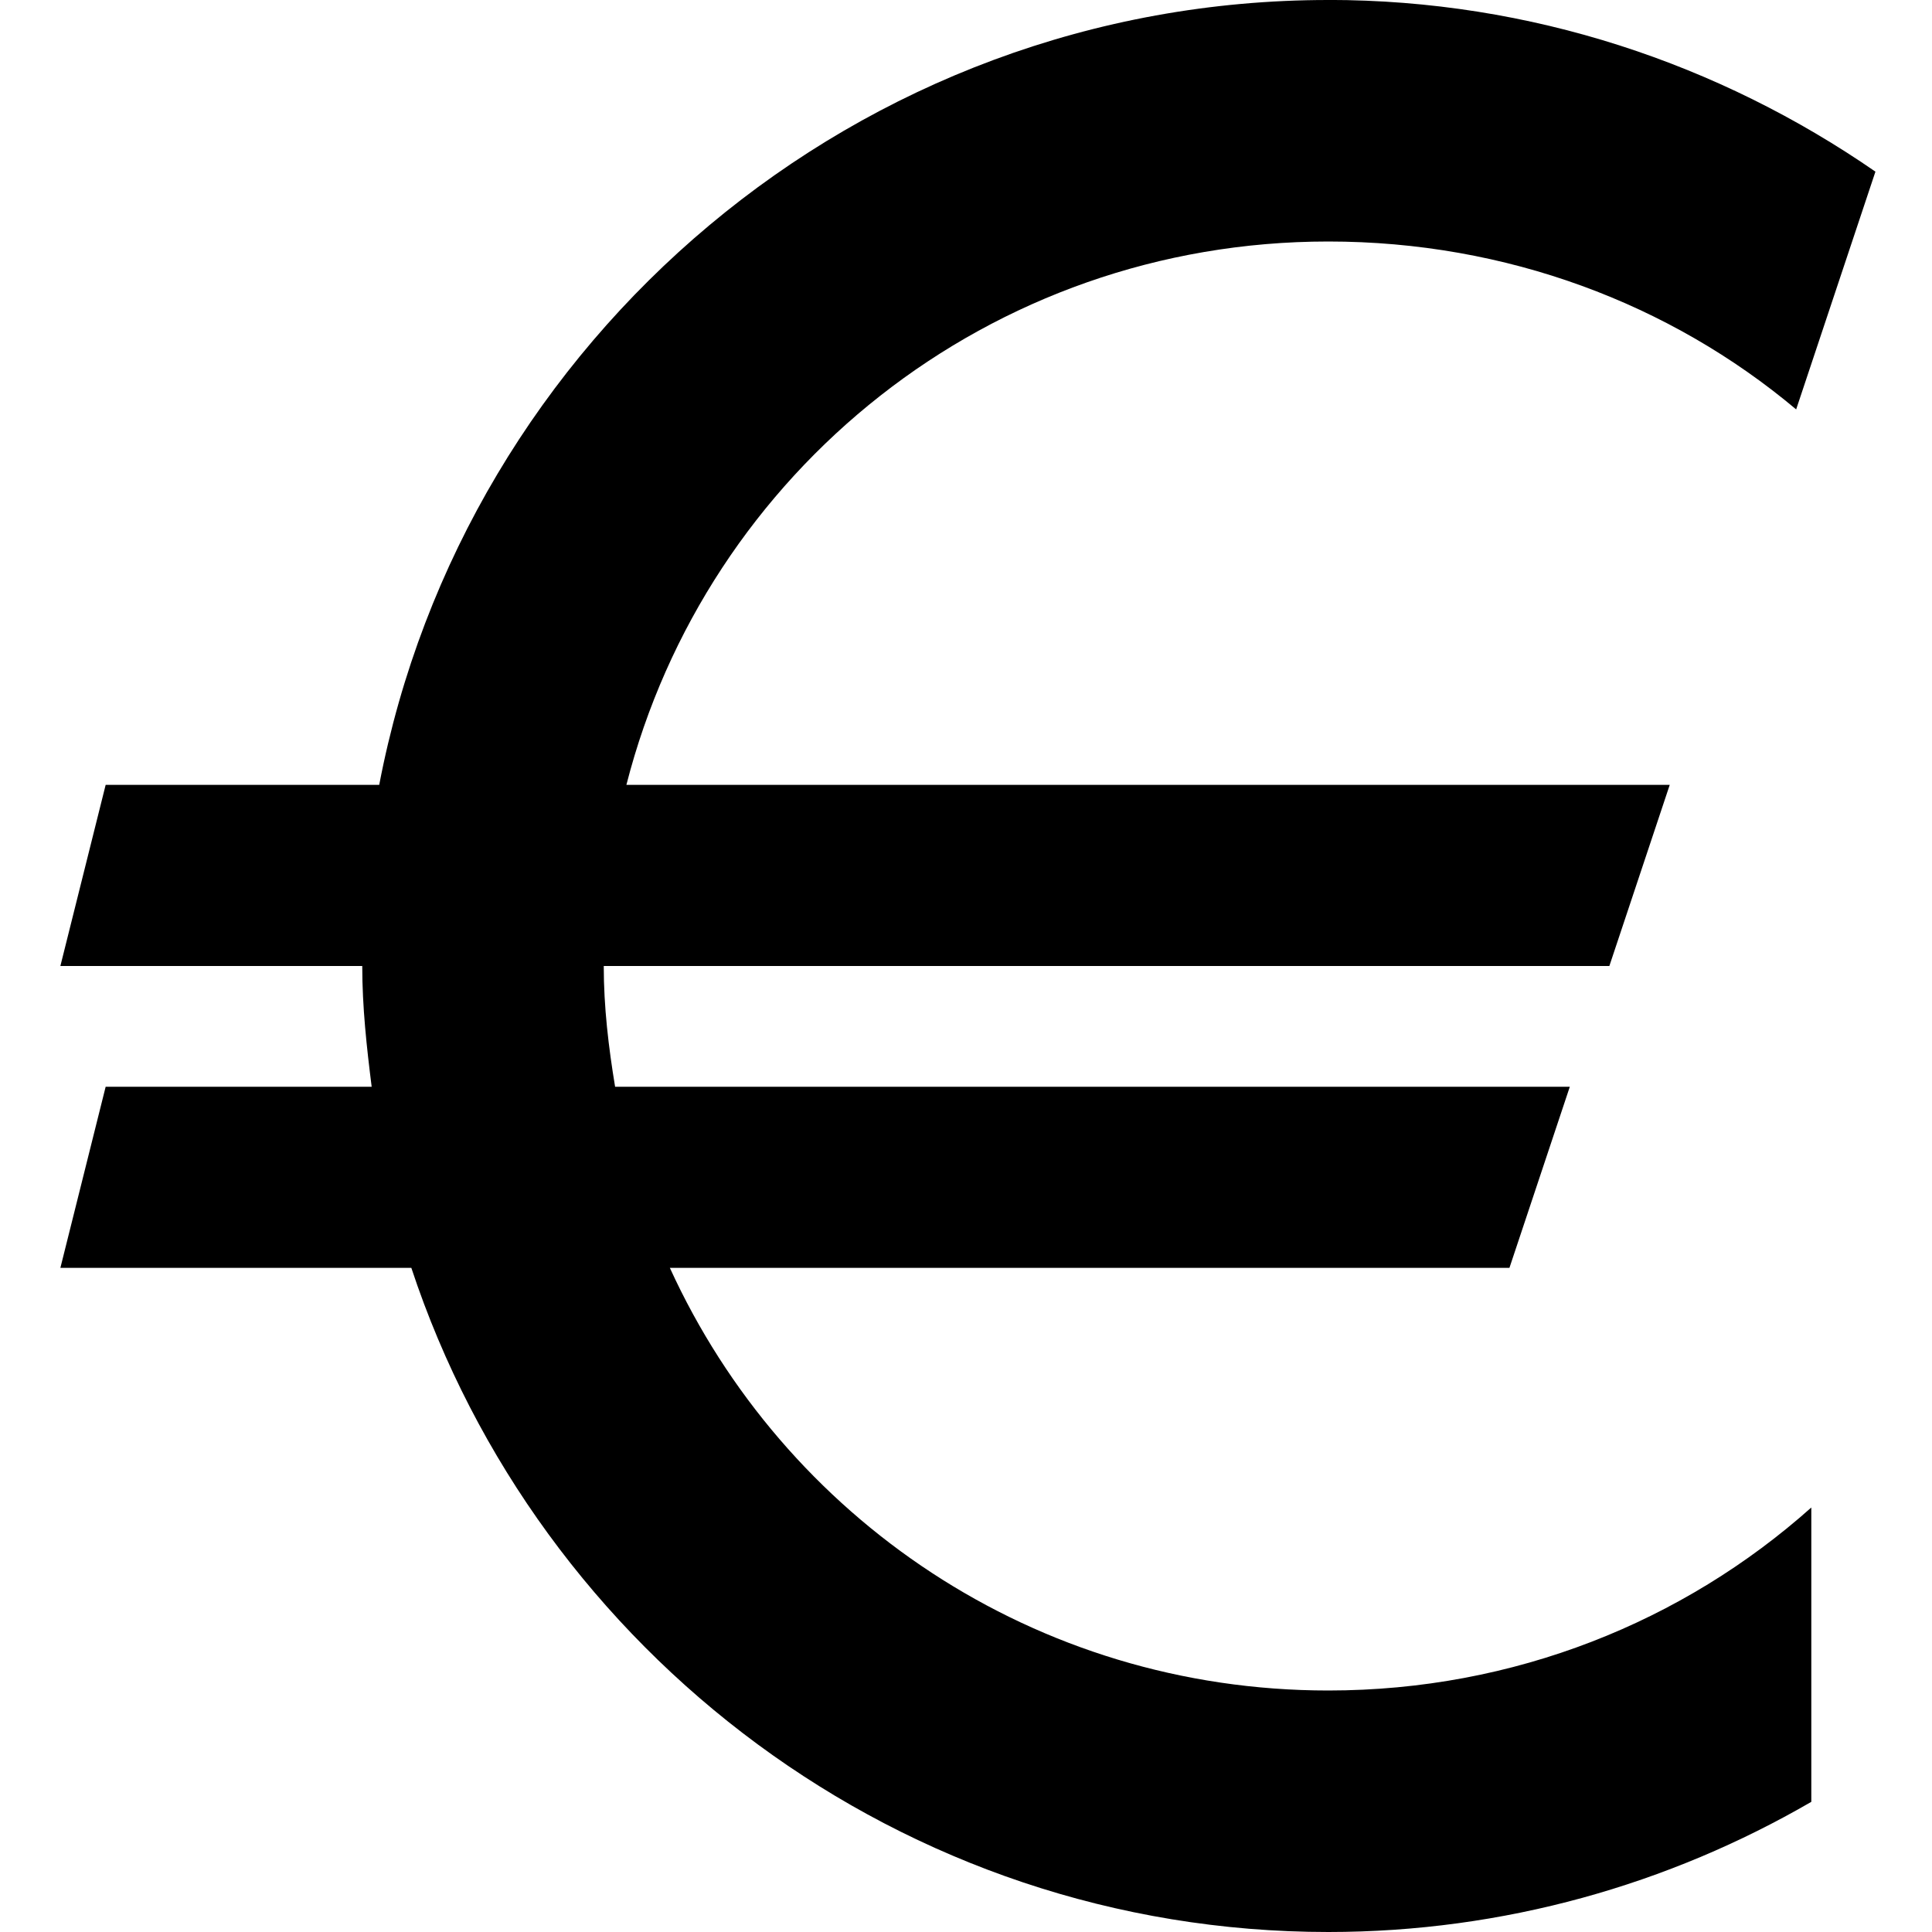 <svg xmlns="http://www.w3.org/2000/svg" version="1.1" width="32" height="32" data-icon="euro" data-container-transform="translate(1)" viewBox="0 0 32 32">
  <path d="M21 0c-7.787 0-14.307 5.614-15.719 13h-4.531l-.75 3h5c0 .681.073 1.341.156 2h-4.406l-.75 3h5.813c2.109 6.374 8.121 11 15.188 11 2.909 0 5.645-.79 8-2.156v-4.875c-2.119 1.89-4.922 3.031-8 3.031-4.862 0-9.017-2.865-10.906-7h13.906l1-3h-15.813c-.108-.651-.188-1.318-.188-2h16.656l1-3h-17.281c1.326-5.187 6.012-9 11.625-9 2.95 0 5.665 1.03 7.75 2.781l1.313-3.938c-2.58-1.783-5.701-2.844-9.063-2.844z"
  transform="translate(1)" />
</svg>